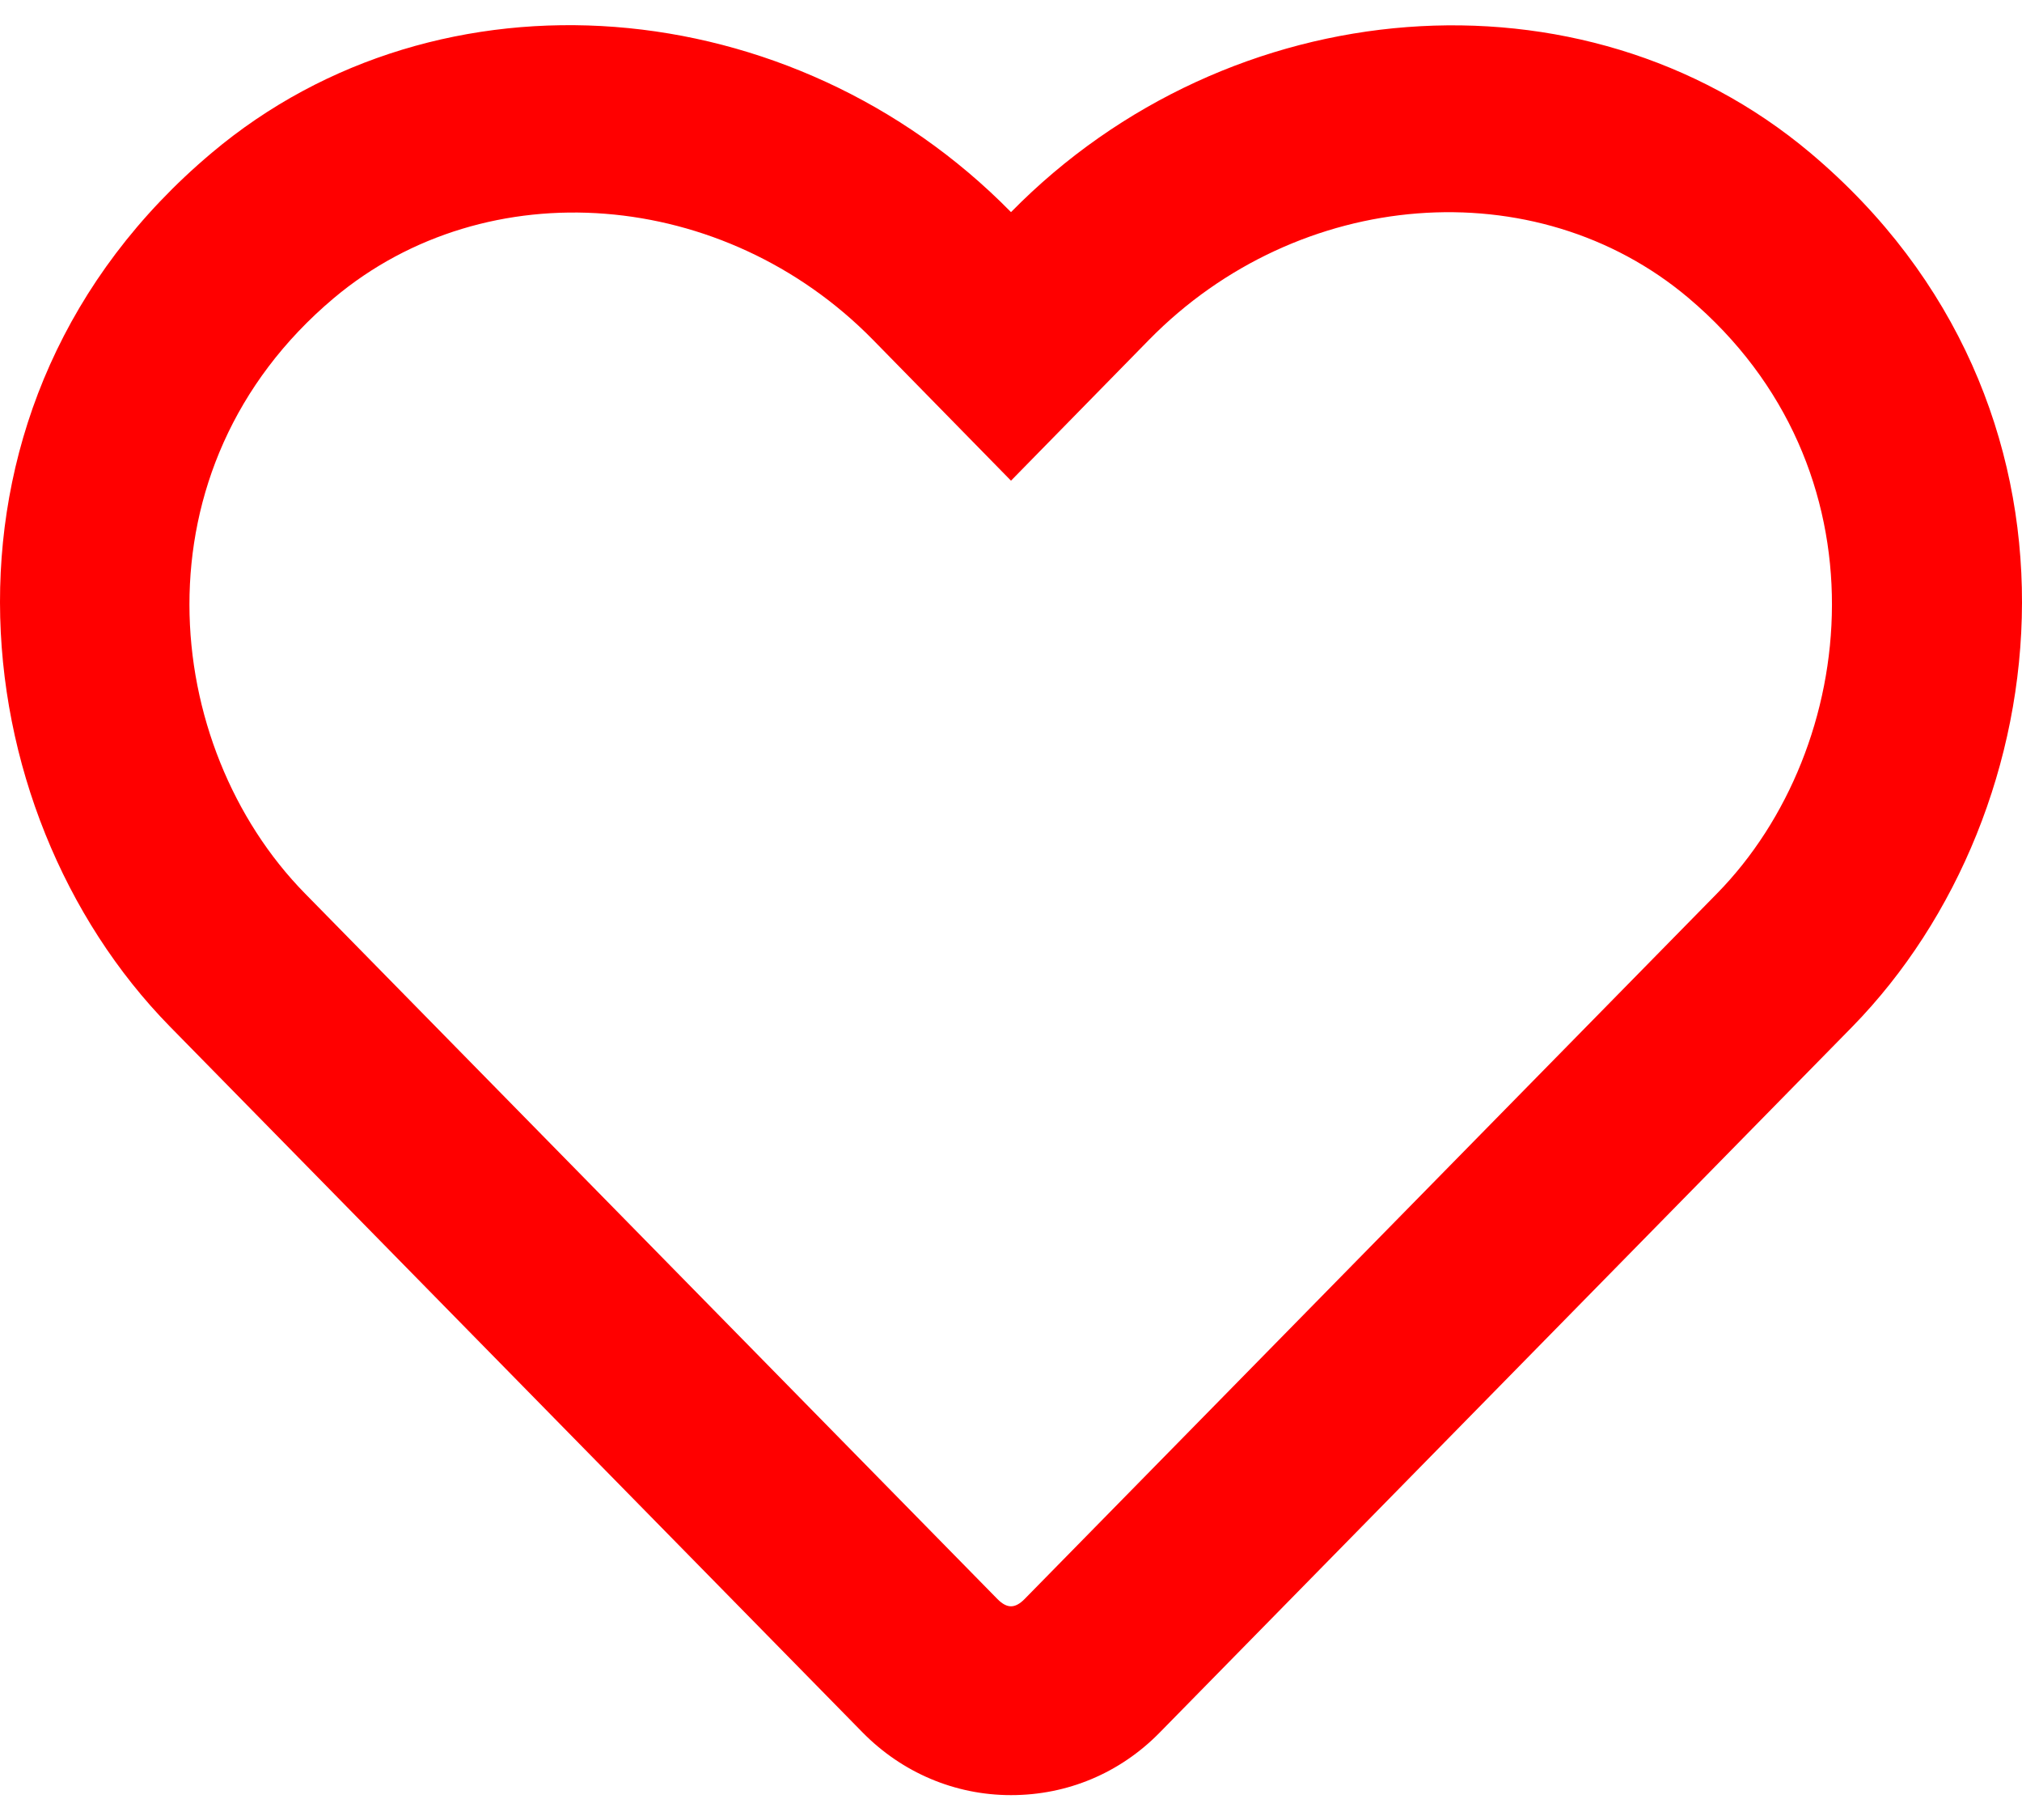 <svg width="20" height="18" viewBox="0 0 20 18" fill="none" xmlns="http://www.w3.org/2000/svg">
  <path d="M17.906 1.512C15.648 -0.387 12.16 -0.102 10 2.098C7.84 -0.102 4.352 -0.391 2.094 1.512C-0.844 3.984 -0.414 8.016 1.68 10.152L8.531 17.133C8.922 17.531 9.445 17.754 10 17.754C10.559 17.754 11.078 17.535 11.469 17.137L18.32 10.156C20.41 8.02 20.848 3.988 17.906 1.512ZM16.984 8.836L10.133 15.816C10.039 15.91 9.961 15.91 9.867 15.816L3.016 8.836C1.59 7.383 1.301 4.633 3.301 2.949C4.82 1.672 7.164 1.863 8.633 3.359L10 4.754L11.367 3.359C12.844 1.855 15.188 1.672 16.699 2.945C18.695 4.629 18.398 7.395 16.984 8.836Z" fill="red"/>
</svg>
